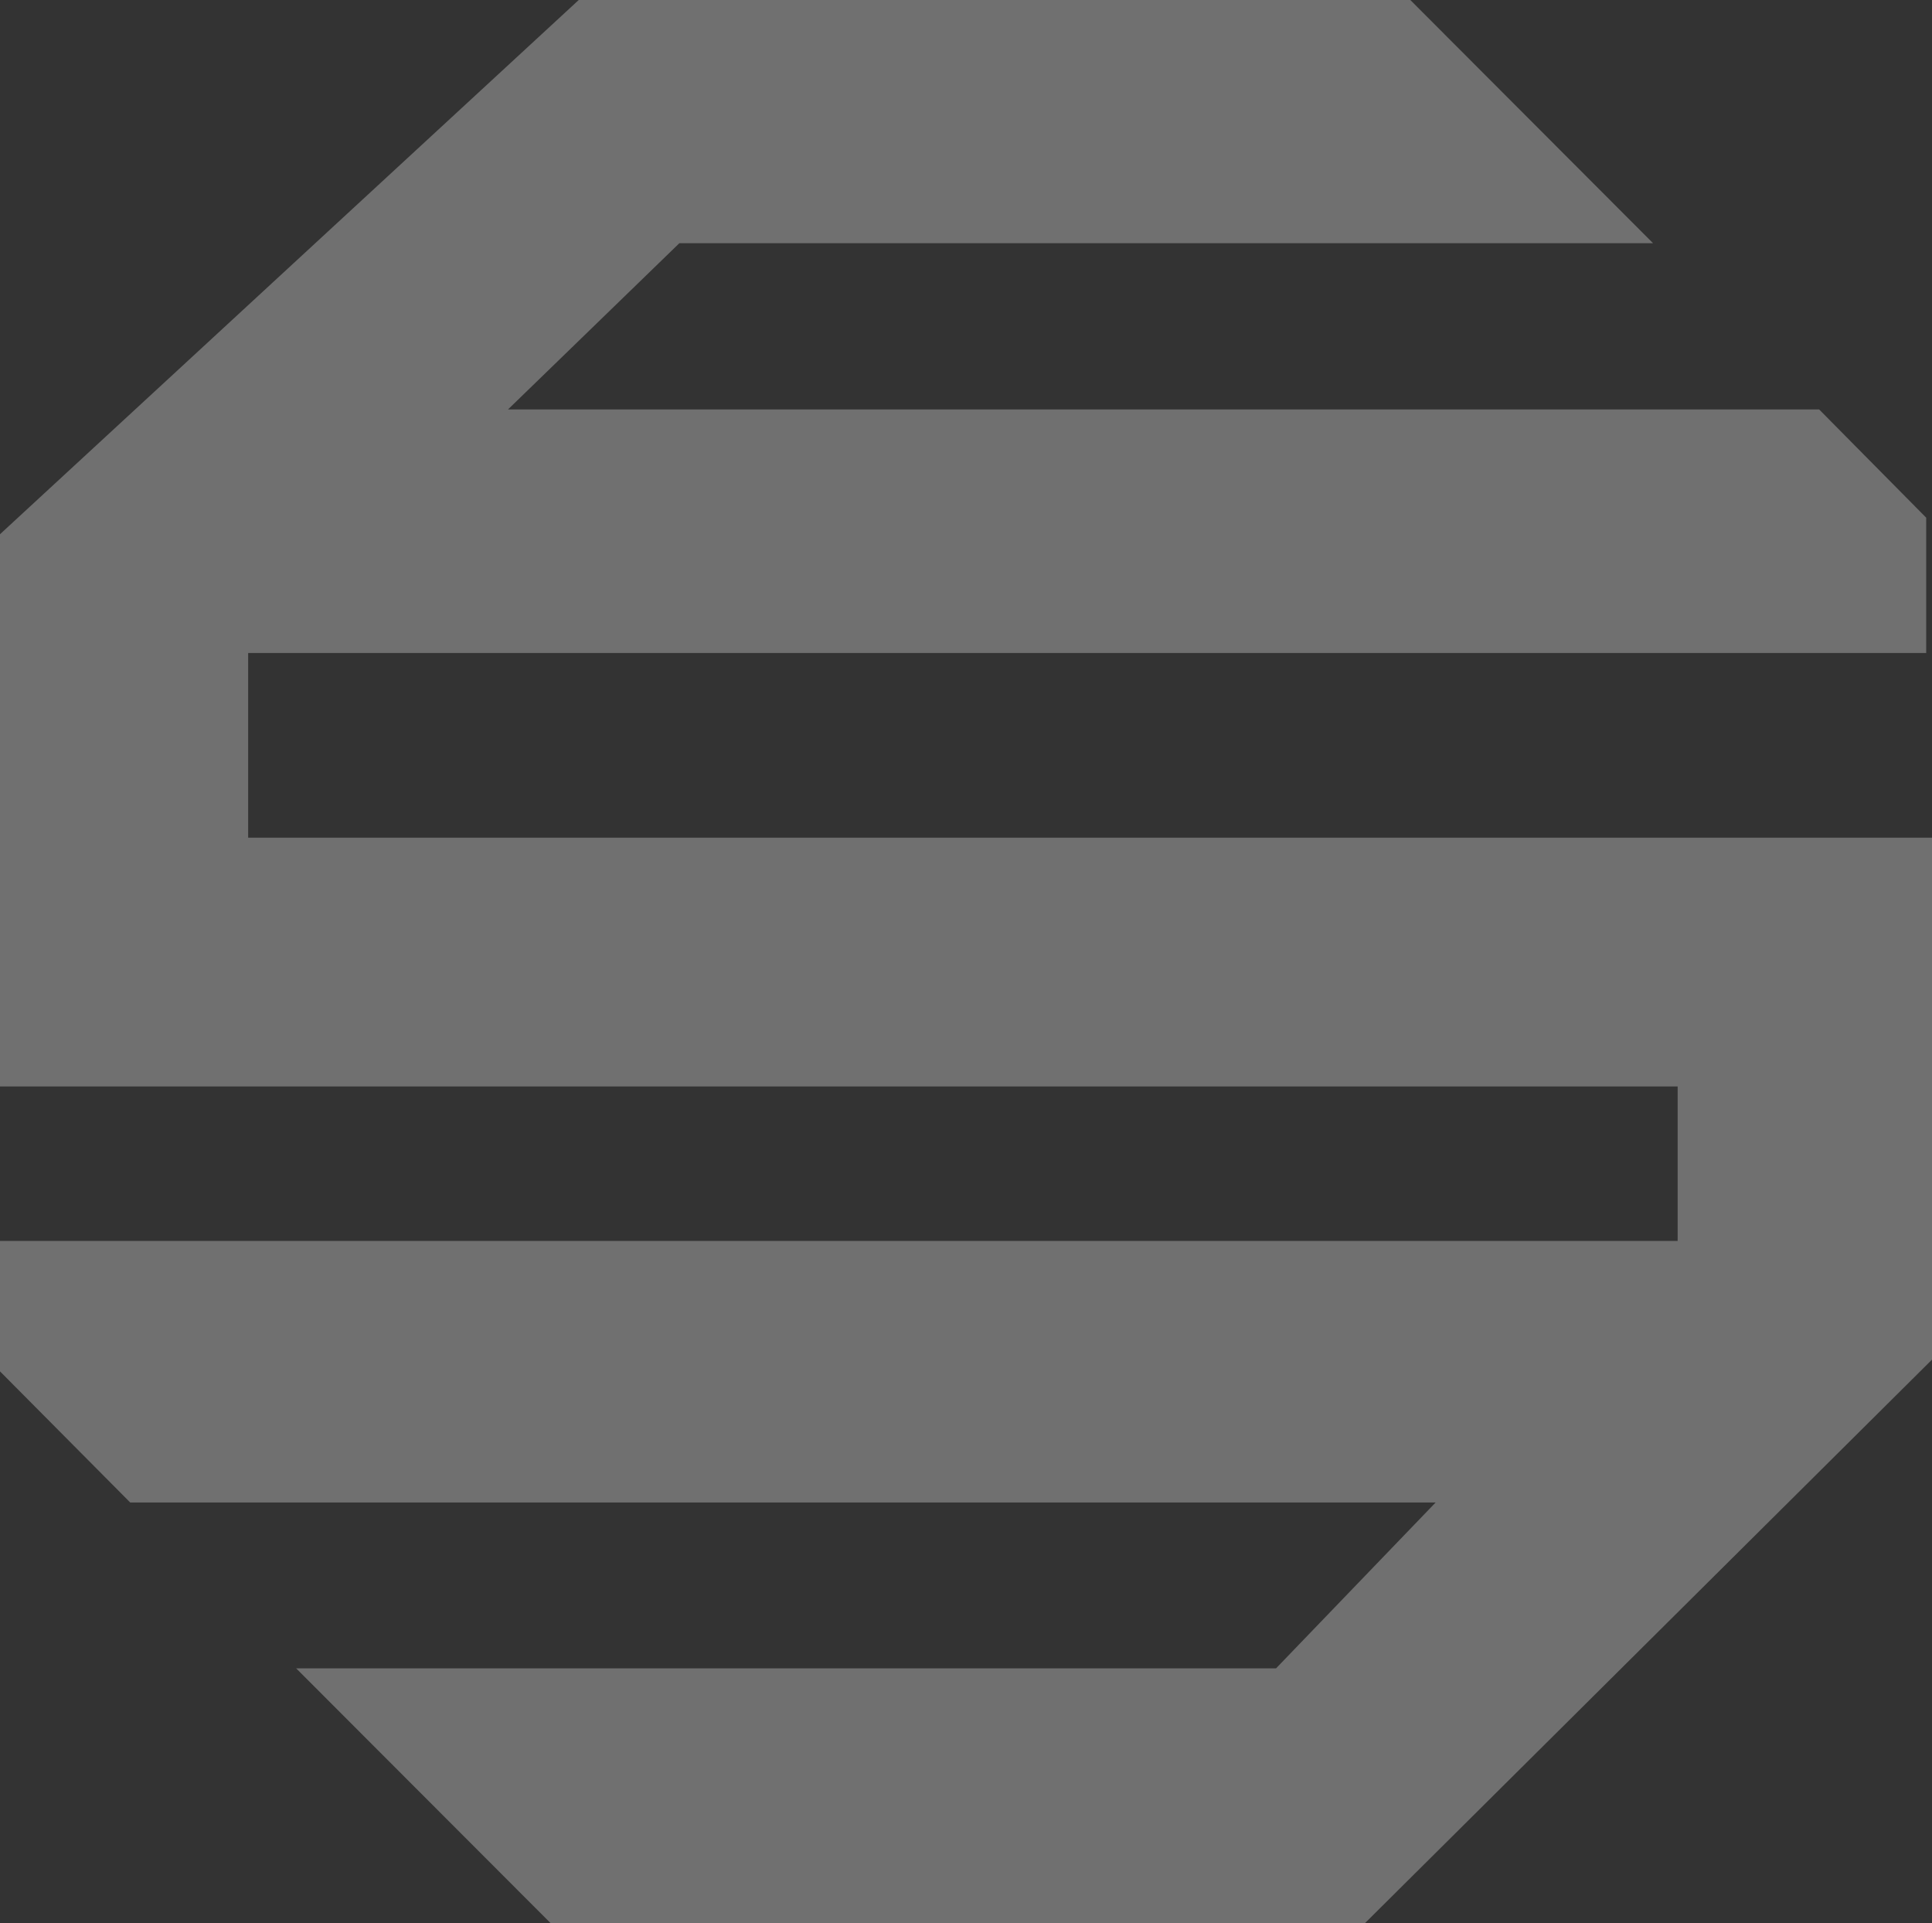 <svg width="651" height="648" viewBox="0 0 651 648" fill="none" xmlns="http://www.w3.org/2000/svg">
<rect x="0" y="0" width="651" height="648" fill="#333333" stroke="none"/>
<path opacity="0.3" d="M475.216 -2.06552e-06H195.009L0 179.986V366.033H565.296V418.085H0V462.025L43.869 506.198H483.75L429.971 562.082H99.795L185.601 648H459.857L651 458.069V282.218H83.62V220.001H649.042V174.409L612.979 137.951H171.169L228.909 81.942H557.006L475.216 -2.06552e-06Z" fill="white"/>
</svg>
